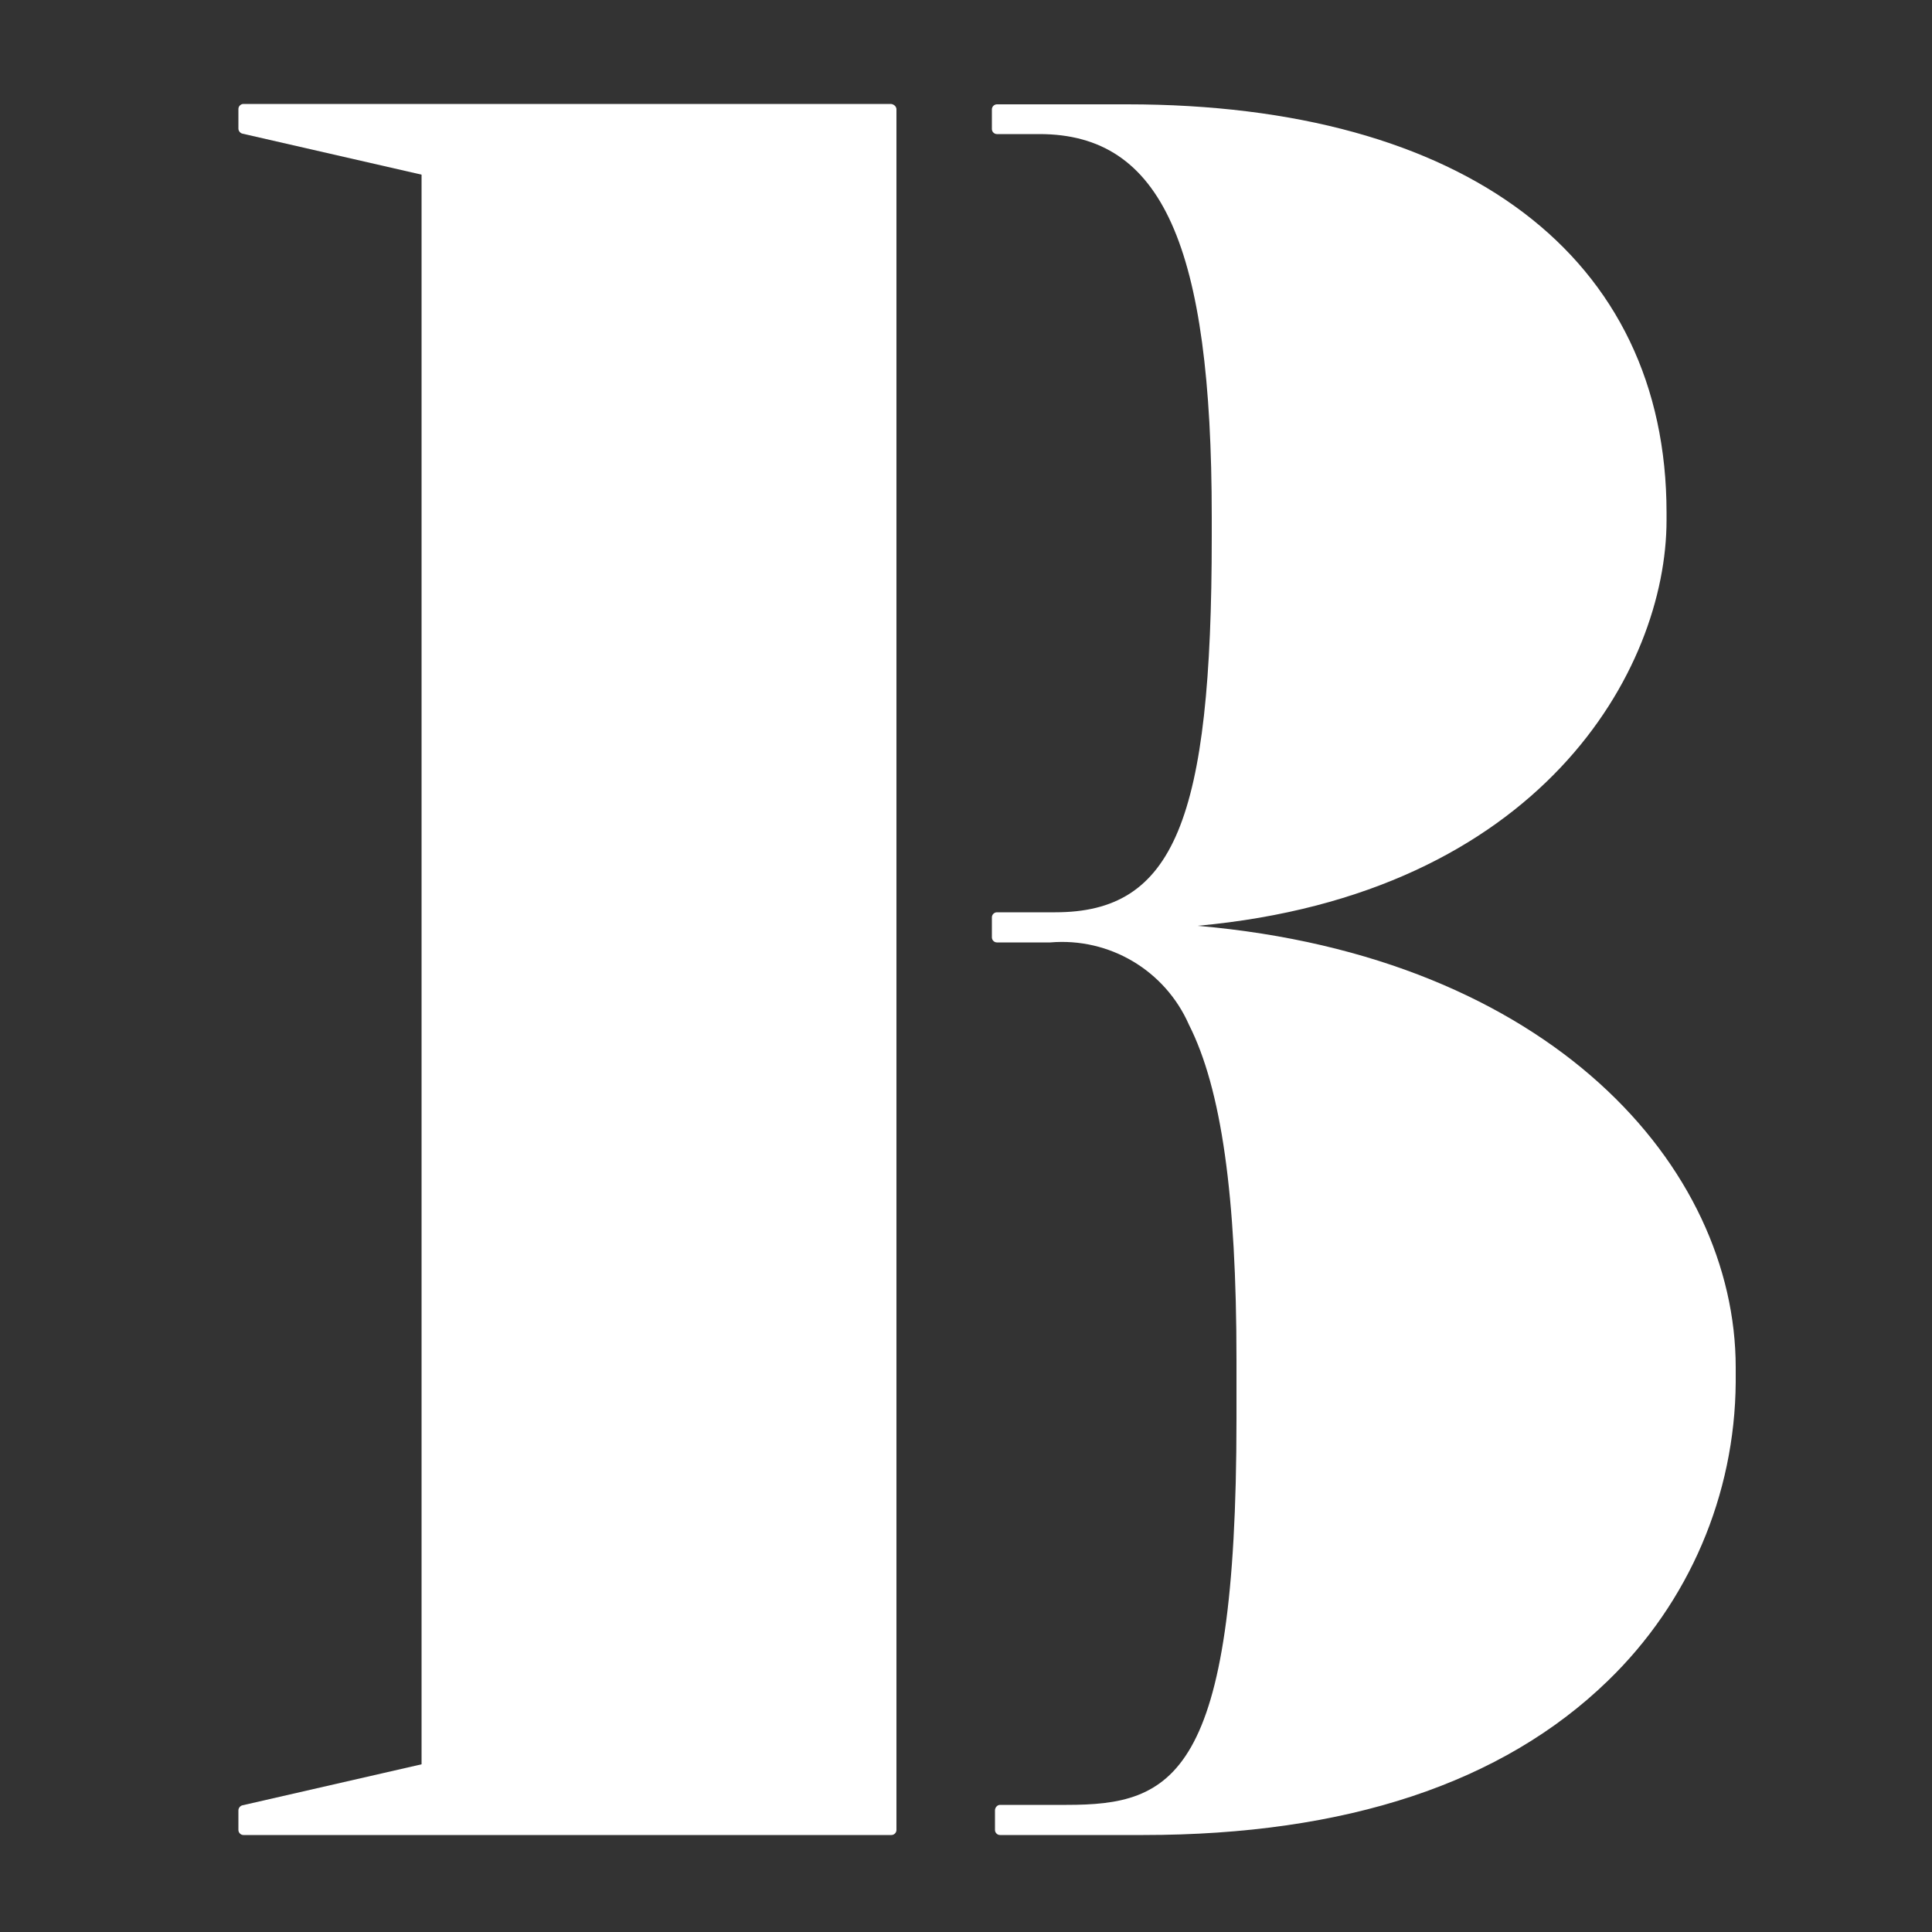 <?xml version="1.0" encoding="utf-8"?>
<!-- Generator: Adobe Illustrator 26.3.1, SVG Export Plug-In . SVG Version: 6.00 Build 0)  -->
<svg version="1.1" id="Capa_1" xmlns="http://www.w3.org/2000/svg" xmlns:xlink="http://www.w3.org/1999/xlink" x="0px" y="0px"
	 viewBox="0 0 50 50" style="enable-background:new 0 0 50 50;" xml:space="preserve">
<rect x="0" y="0" width="50" height="50" fill="#333333" stroke="none"/>
<style type="text/css">
	.st0{fill:#FFFFFF;}
</style>
<path id="Trazado_11499" class="st0" d="M23.06,2.69H6.3c-0.07,0-0.13,0.06-0.13,0.13v0.51c0,0.06,0.05,0.12,0.11,0.13l4.63,1.06
	v41.14l-4.63,1.06c-0.06,0.01-0.11,0.07-0.11,0.13v0.51c0,0.07,0.06,0.13,0.13,0.13h16.77c0.07,0,0.13-0.06,0.13-0.13V2.83
	C23.2,2.76,23.14,2.7,23.06,2.69z"/>
<path id="Trazado_11500" class="st0" d="M30.99,23.96c8.88-0.81,12.14-6.62,12.14-10.5v-0.19c0-6.62-5.22-10.57-13.96-10.57h-3.37
	c-0.07,0-0.13,0.06-0.13,0.13v0.51c0,0.07,0.06,0.13,0.13,0.13h1.1c3.17,0,4.46,2.87,4.46,9.91v0.51c0,7.36-0.98,9.72-4.05,9.72
	h-1.51c-0.07,0-0.13,0.06-0.13,0.13c0,0,0,0,0,0.01v0.51c0,0.07,0.06,0.13,0.13,0.13h1.38c1.53-0.13,2.97,0.72,3.59,2.13
	C31.61,28.18,32,30.94,32,35.2v1.53c0,9.3-1.66,9.98-4.4,9.98h-1.72c-0.07,0-0.13,0.07-0.13,0.14v0.51c0,0.07,0.06,0.13,0.13,0.13
	h3.71c5.24,0,9.29-1.34,12.02-3.99c2.1-2.03,3.29-4.81,3.31-7.73v-0.38C44.92,30.21,40.14,24.75,30.99,23.96z"/>
</svg>
